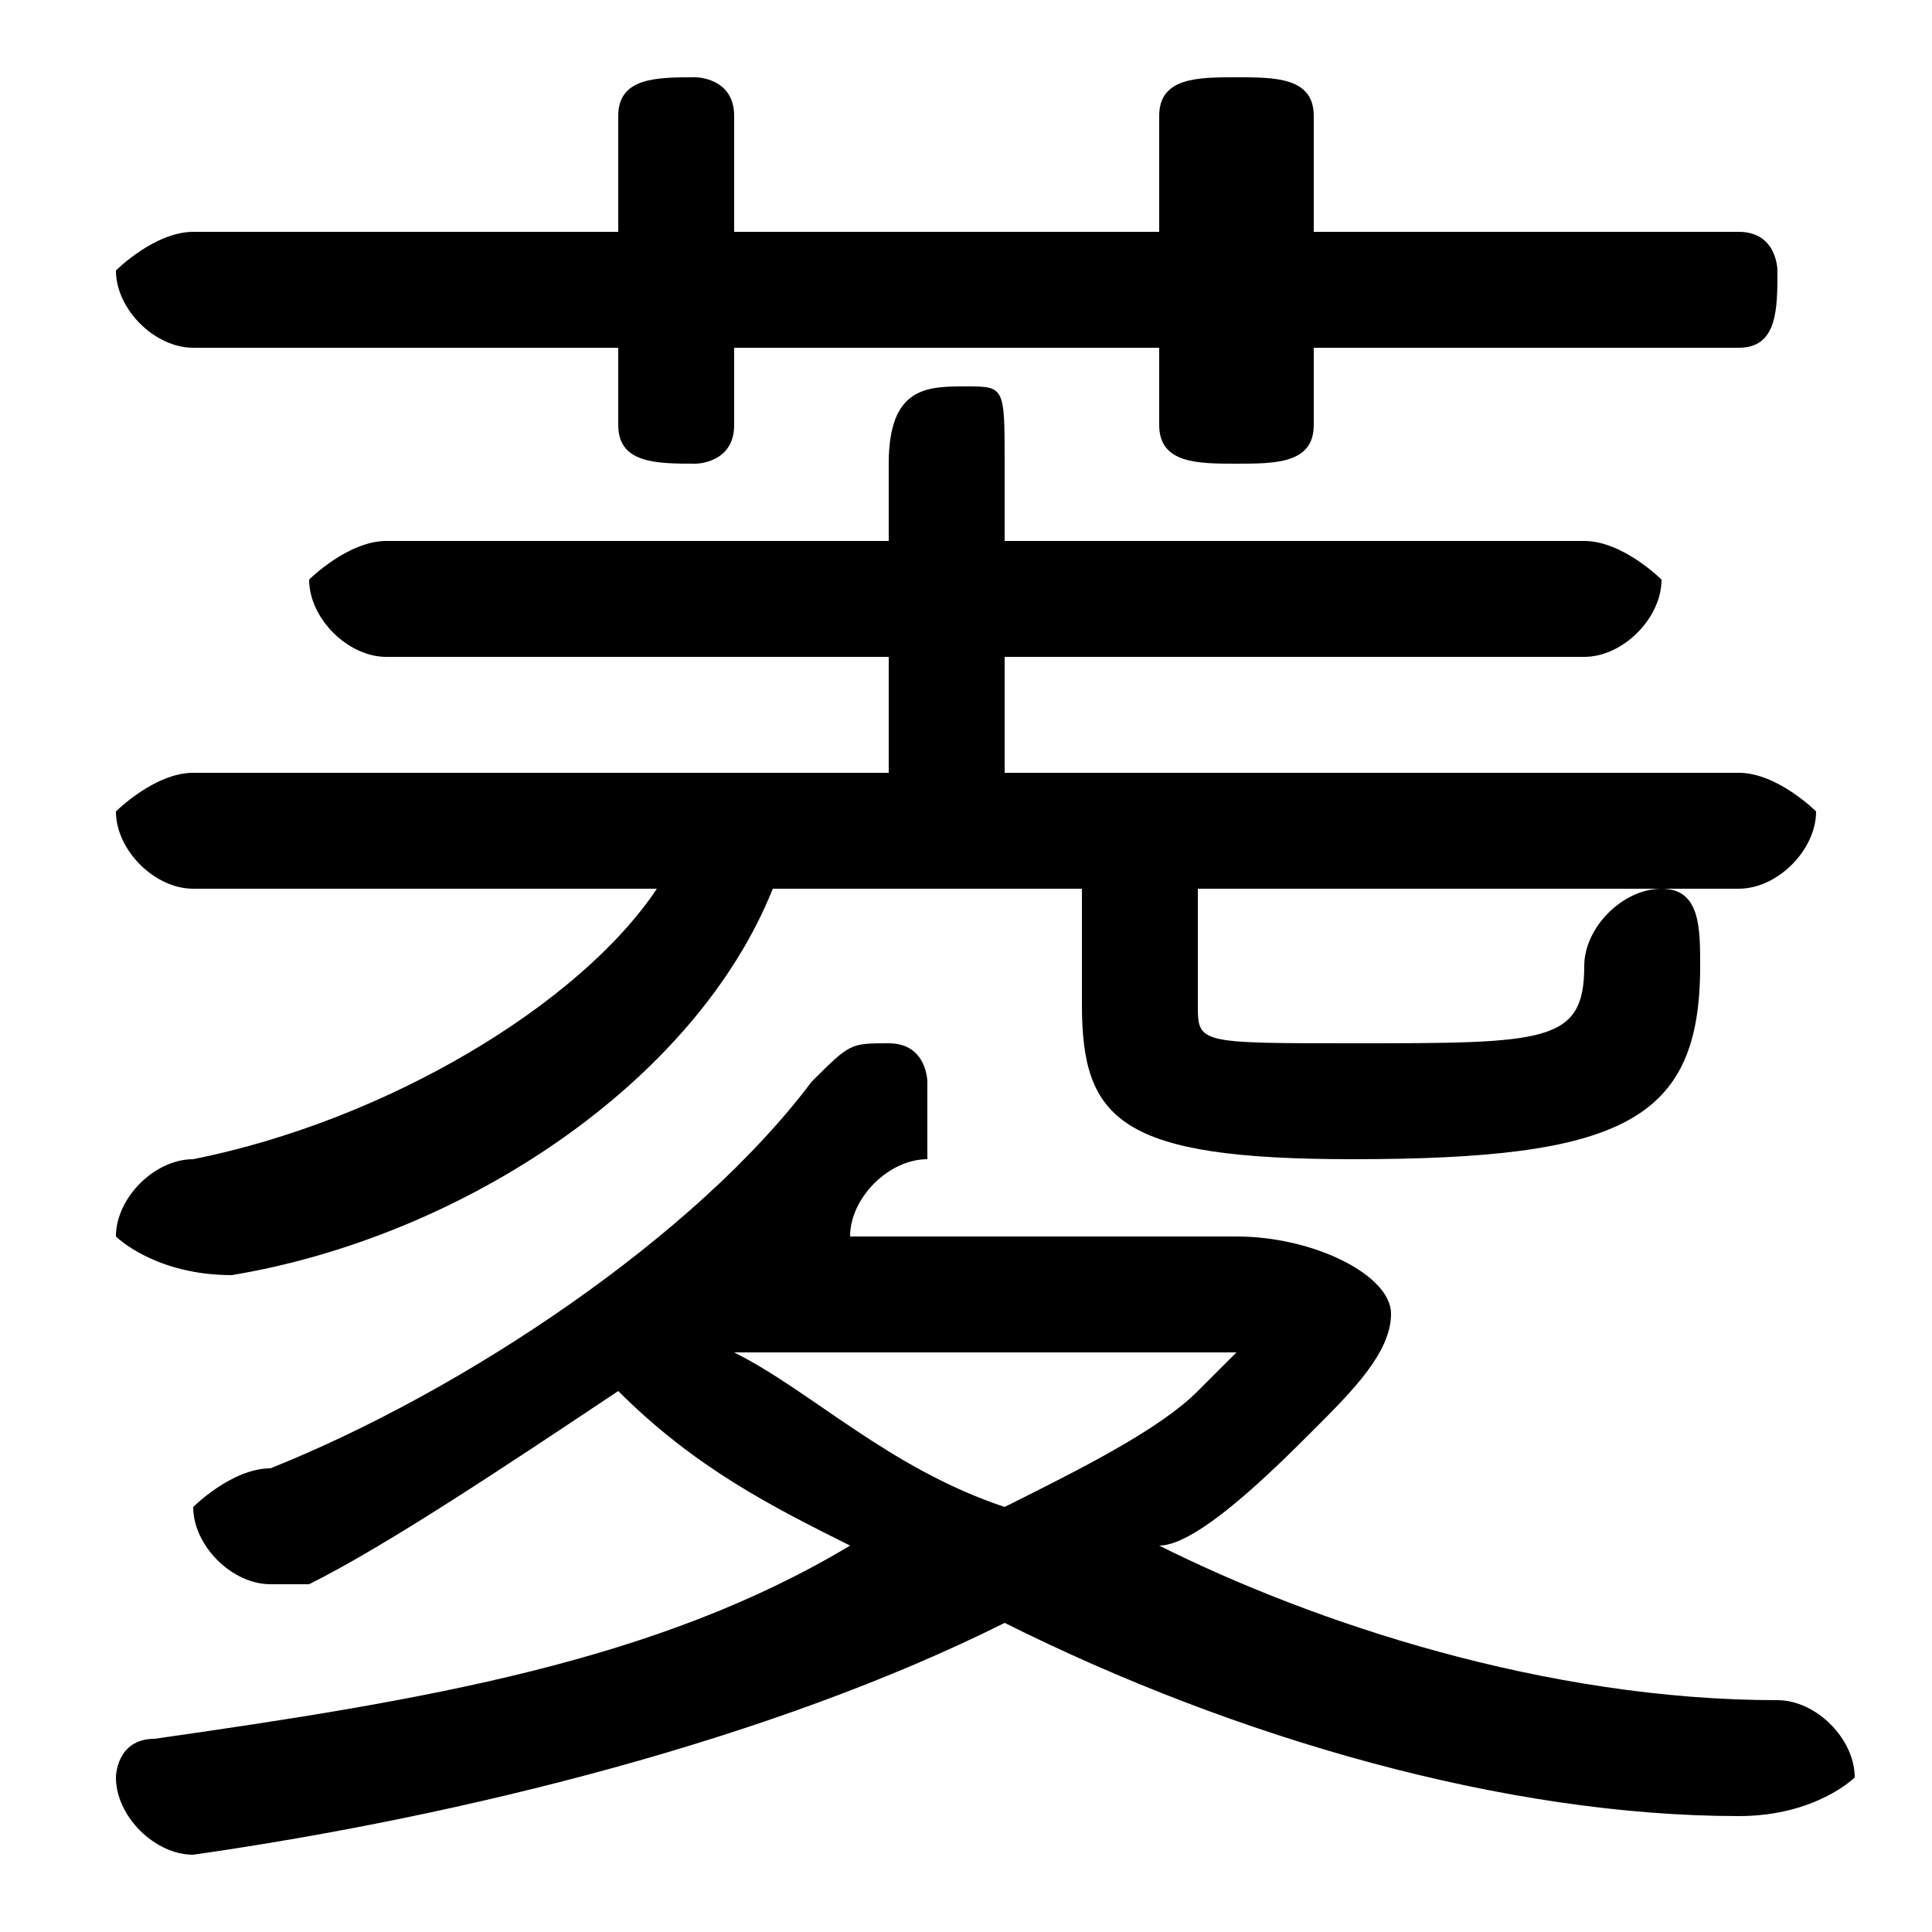 <svg xmlns="http://www.w3.org/2000/svg" viewBox="0 -44.0 50.0 50.0">
    <rect x="0" y="-44.0" width="50.0" height="50.0" fill="#808080" stroke="none"/>
    <g transform="scale(1, -1)">
        <!-- ボディの枠 -->
        <rect x="0" y="-6.0" width="50.0" height="50.0"
            stroke="white" fill="white"/>
        <!-- グリフ座標系の原点 -->
        <circle cx="0" cy="0" r="5" fill="white"/>
        <!-- グリフのアウトライン -->
        <g style="fill:black;stroke:#000000;stroke-width:0;stroke-linecap:round;stroke-linejoin:round;">
        <path d="M 22.0 12.0 C 22.0 13.0 23.0 14.0 24.0 14.0 C 24.0 15.0 24.0 15.0 24.0 16.0 C 24.0 16.0 24.0 17.0 23.0 17.0 C 22.0 17.0 22.0 17.0 21.0 16.0 C 18.0 12.0 12.0 8.0 7.0 6.0 C 6.0 6.0 5.0 5.0 5.0 5.0 C 5.0 4.0 6.0 3.0 7.0 3.0 C 7.0 3.0 8.0 3.0 8.0 3.0 C 10.0 4.0 13.0 6.0 16.0 8.0 C 18.0 6.0 20.0 5.0 22.0 4.0 C 17.0 1.0 11.0 -0.0 4.0 -1.0 C 3.0 -1.0 3.0 -2.0 3.0 -2.0 C 3.0 -3.0 4.0 -4.0 5.0 -4.0 C 12.0 -3.0 20.0 -1.0 26.0 2.0 C 32.0 -1.0 39.0 -3.0 45.0 -3.0 C 47.0 -3.0 48.0 -2.0 48.0 -2.0 C 48.0 -1.0 47.0 0.0 46.0 0.0 C 40.0 0.0 34.0 2.0 30.0 4.0 C 31.0 4.0 33.0 6.0 34.0 7.0 C 35.0 8.0 36.0 9.0 36.0 10.0 C 36.0 11.0 34.0 12.0 32.0 12.0 Z M 31.0 9.0 C 32.0 9.0 32.0 9.0 32.0 9.0 C 32.0 9.0 32.0 9.0 31.0 8.0 C 30.0 7.0 28.0 6.0 26.0 5.0 C 23.0 6.0 21.0 8.0 19.0 9.0 Z M 26.0 24.0 L 26.0 27.0 L 41.0 27.0 C 42.0 27.0 43.0 28.0 43.0 29.0 C 43.0 29.0 42.0 30.0 41.0 30.0 L 26.0 30.0 L 26.0 32.0 C 26.0 34.0 26.0 34.0 25.0 34.0 C 24.0 34.0 23.0 34.0 23.0 32.0 L 23.0 30.0 L 10.0 30.0 C 9.0 30.0 8.0 29.0 8.0 29.0 C 8.0 28.0 9.0 27.0 10.0 27.0 L 23.0 27.0 L 23.0 24.0 L 5.0 24.0 C 4.0 24.0 3.0 23.0 3.0 23.0 C 3.0 22.0 4.0 21.0 5.0 21.0 L 17.0 21.0 C 15.0 18.0 10.0 15.0 5.0 14.0 C 4.0 14.0 3.0 13.0 3.0 12.0 C 3.0 12.0 4.0 11.0 6.0 11.0 C 12.0 12.0 18.0 16.0 20.0 21.0 L 28.0 21.0 L 28.0 18.0 C 28.0 15.0 29.0 14.0 35.0 14.0 C 42.0 14.0 44.0 15.0 44.0 19.0 C 44.0 20.0 44.0 21.0 43.0 21.0 C 42.0 21.0 41.0 20.0 41.0 19.0 C 41.0 17.0 40.0 17.0 35.0 17.0 C 31.0 17.0 31.0 17.0 31.0 18.0 L 31.0 21.0 L 45.0 21.0 C 46.0 21.0 47.0 22.0 47.0 23.0 C 47.0 23.0 46.0 24.0 45.0 24.0 Z M 30.0 38.0 L 19.0 38.0 L 19.0 41.0 C 19.0 42.0 18.0 42.0 18.0 42.0 C 17.0 42.0 16.0 42.0 16.0 41.0 L 16.0 38.0 L 5.0 38.0 C 4.0 38.0 3.0 37.0 3.0 37.0 C 3.0 36.0 4.0 35.0 5.0 35.0 L 16.0 35.0 L 16.0 33.0 C 16.0 32.0 17.0 32.0 18.0 32.0 C 18.0 32.0 19.0 32.0 19.0 33.0 L 19.0 35.0 L 30.0 35.0 L 30.0 33.0 C 30.0 32.0 31.0 32.0 32.0 32.0 C 33.0 32.0 34.0 32.0 34.0 33.0 L 34.0 35.0 L 45.0 35.0 C 46.0 35.0 46.0 36.0 46.0 37.0 C 46.0 37.0 46.0 38.0 45.0 38.0 L 34.0 38.0 L 34.0 41.0 C 34.0 42.0 33.0 42.0 32.0 42.0 C 31.0 42.0 30.0 42.0 30.0 41.0 Z"/>
    </g>
    </g>
</svg>
